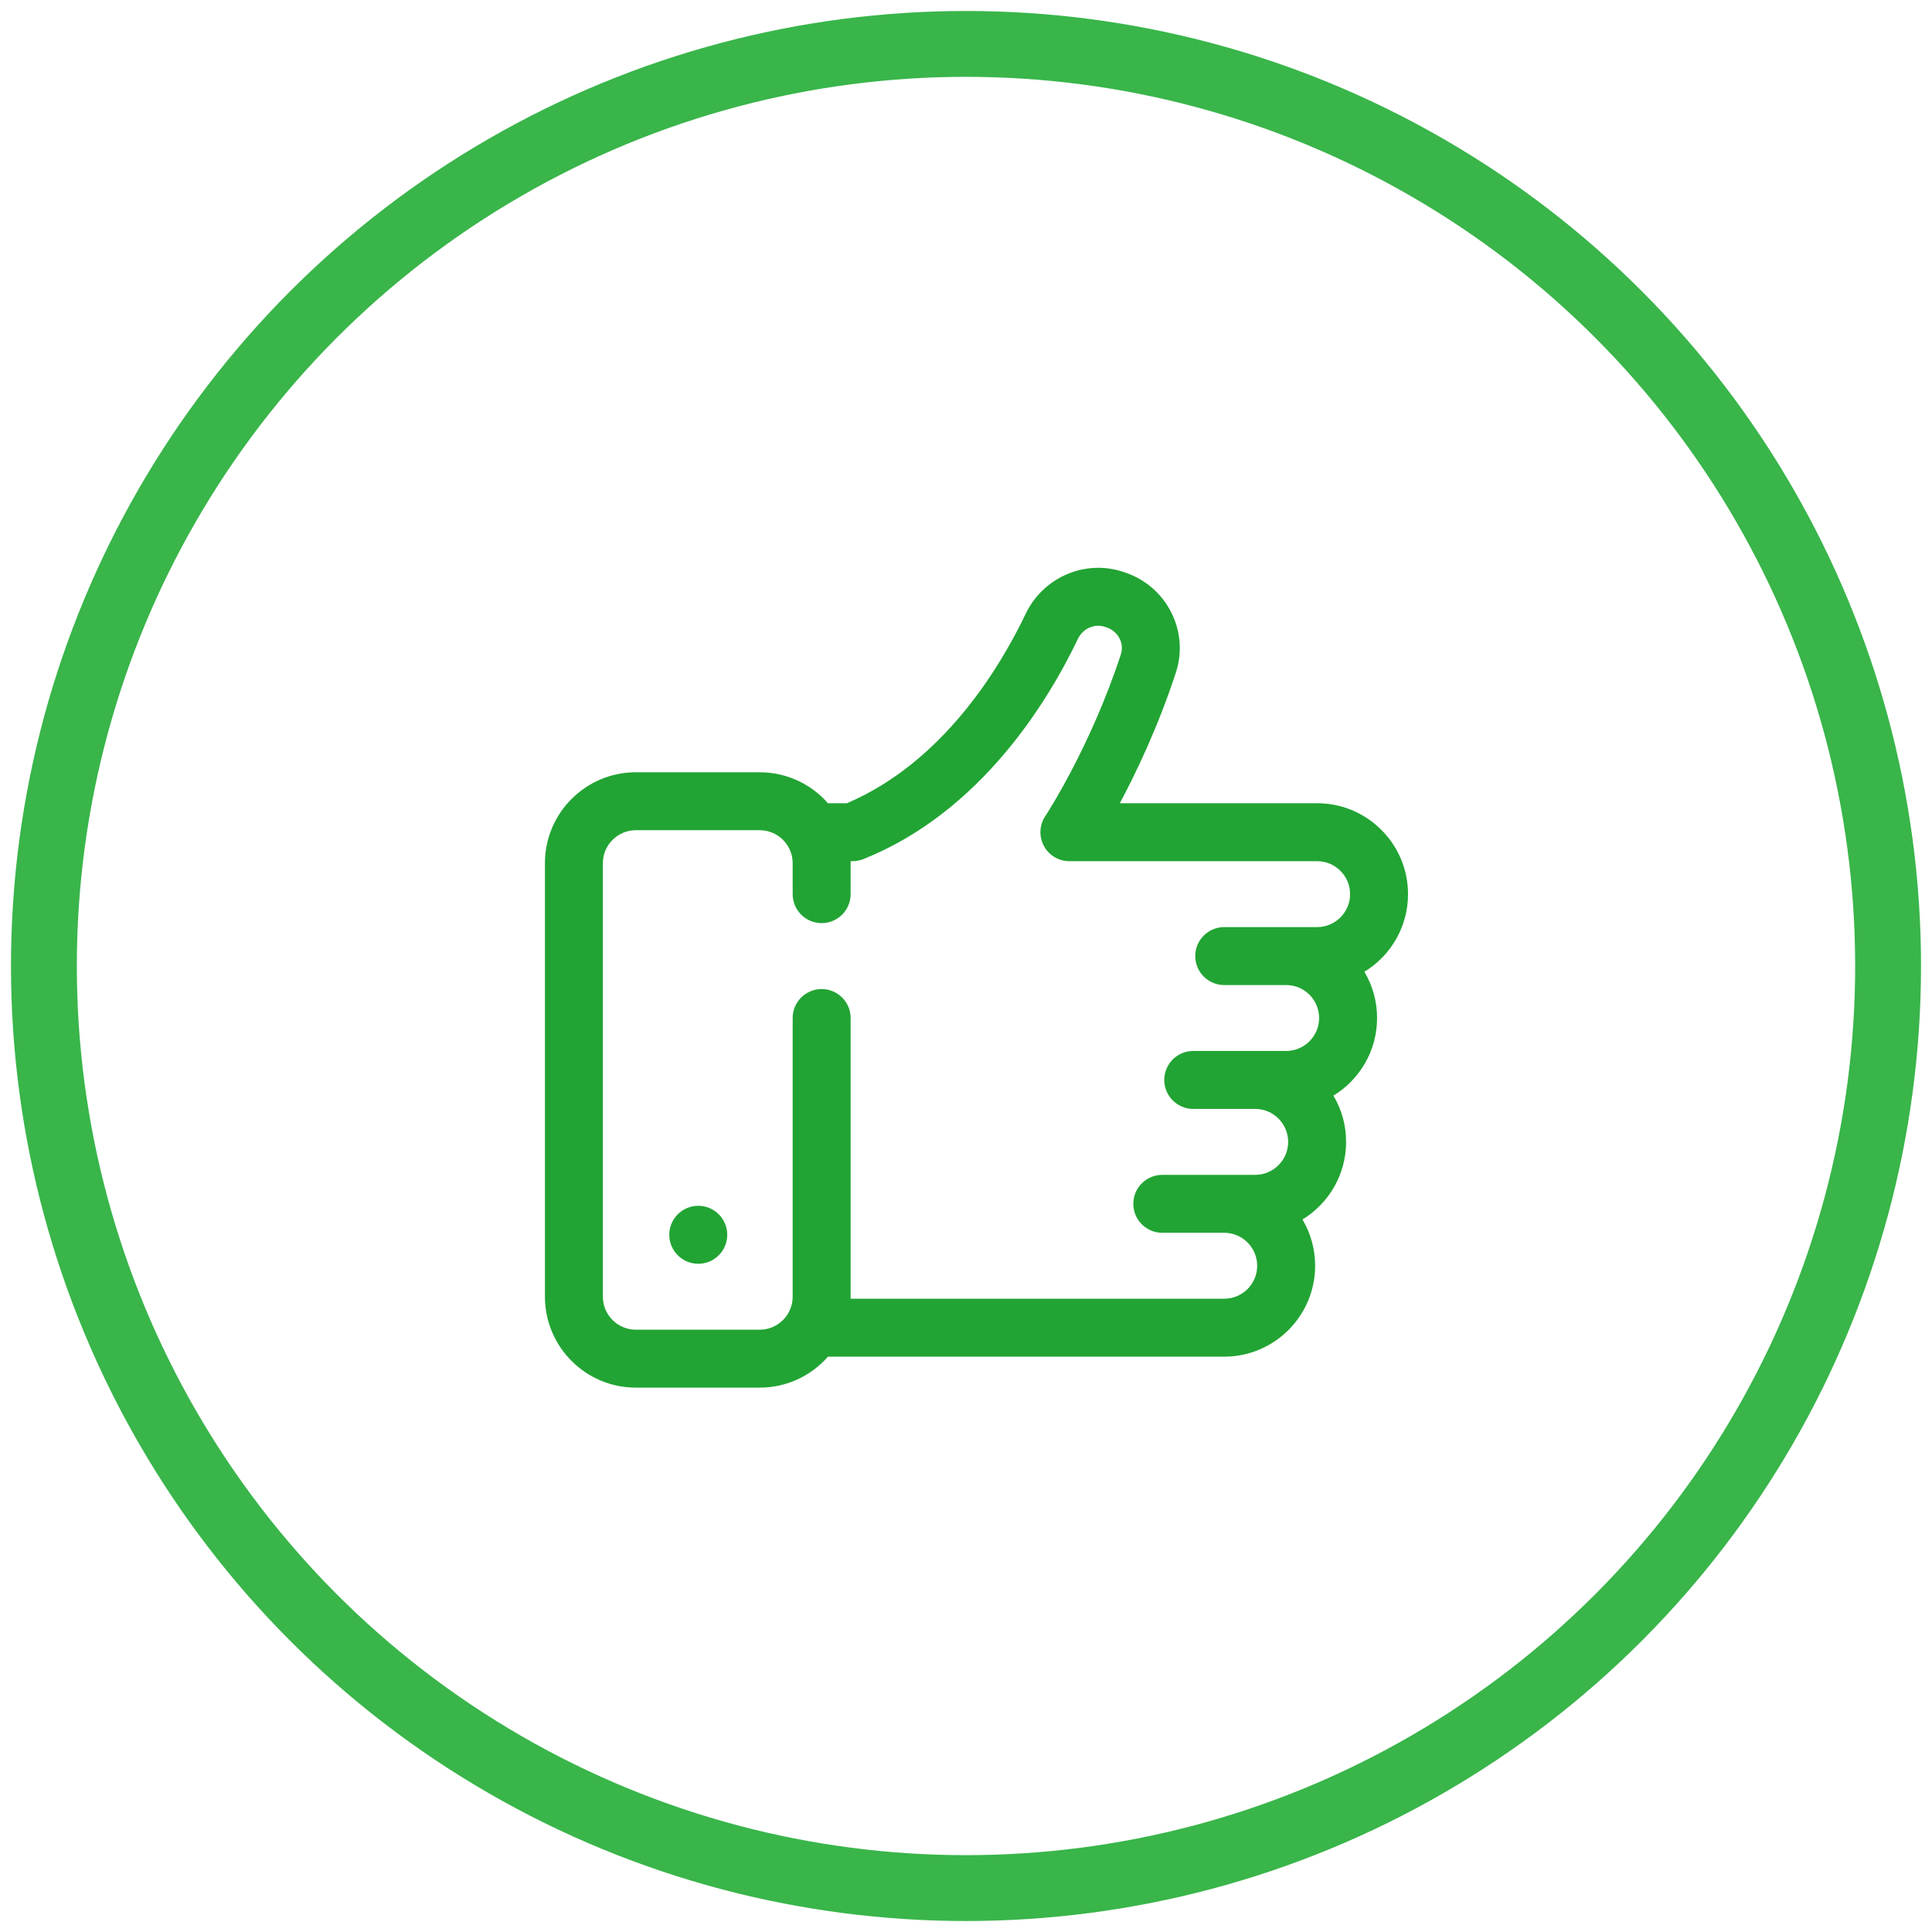 <?xml version="1.0" encoding="UTF-8"?>
<svg width="88px" height="88px" viewBox="0 0 88 88" version="1.1" xmlns="http://www.w3.org/2000/svg" xmlns:xlink="http://www.w3.org/1999/xlink">
    <!-- Generator: Sketch 49.1 (51147) - http://www.bohemiancoding.com/sketch -->
    <title>Group</title>
    <desc>Created with Sketch.</desc>
    <defs></defs>
    <g id="Admin" stroke="none" stroke-width="1" fill="none" fill-rule="evenodd">
        <g id="Register-Success" transform="translate(-676, -256)">
            <g id="Group-4" transform="translate(425, 134)">
                <g id="Group-3">
                    <g id="Group" transform="translate(253, 124)">
                        <g id="like" transform="translate(22.286, 23.143)" fill="#21A433" fill-rule="nonzero">
                            <circle id="Oval" cx="7.519" cy="31.1" r="1.32"></circle>
                            <path d="M39.848,15.584 C39.848,13.301 37.991,11.443 35.707,11.443 L26.721,11.443 C27.479,10.025 28.465,7.955 29.274,5.491 C29.893,3.609 28.854,1.564 26.958,0.933 L26.877,0.905 C25.14,0.326 23.23,1.147 22.433,2.814 C21.267,5.253 18.673,9.578 14.288,11.443 L13.427,11.443 C12.668,10.579 11.556,10.033 10.318,10.033 L4.676,10.033 C2.393,10.033 0.535,11.89 0.535,14.174 L0.535,33.921 C0.535,36.204 2.393,38.062 4.676,38.062 L10.318,38.062 C11.556,38.062 12.668,37.515 13.427,36.651 L31.476,36.651 C33.759,36.651 35.617,34.794 35.617,32.51 C35.617,31.742 35.406,31.021 35.04,30.404 C36.231,29.676 37.027,28.364 37.027,26.868 C37.027,26.1 36.817,25.379 36.45,24.762 C37.641,24.034 38.438,22.722 38.438,21.226 C38.438,20.458 38.227,19.737 37.861,19.12 C39.052,18.392 39.848,17.079 39.848,15.584 Z M35.707,17.085 L31.476,17.085 C30.747,17.085 30.156,17.676 30.156,18.405 C30.156,19.134 30.747,19.725 31.476,19.725 L34.297,19.725 C35.125,19.725 35.798,20.398 35.798,21.226 C35.798,22.054 35.125,22.727 34.297,22.727 L30.065,22.727 C29.336,22.727 28.745,23.318 28.745,24.047 C28.745,24.776 29.336,25.367 30.065,25.367 L32.886,25.367 C33.714,25.367 34.388,26.041 34.388,26.868 C34.388,27.696 33.714,28.37 32.886,28.37 L28.655,28.37 C27.926,28.37 27.335,28.961 27.335,29.69 C27.335,30.419 27.926,31.009 28.655,31.009 L31.476,31.009 C32.304,31.009 32.977,31.683 32.977,32.511 C32.977,33.339 32.304,34.012 31.476,34.012 L14.459,34.012 L14.459,21.227 C14.459,20.498 13.868,19.907 13.139,19.907 C12.41,19.907 11.819,20.498 11.819,21.227 L11.819,33.921 C11.819,34.749 11.145,35.423 10.318,35.423 L4.676,35.423 C3.848,35.423 3.174,34.749 3.174,33.921 L3.174,14.173 C3.174,13.345 3.848,12.672 4.676,12.672 L10.318,12.672 C11.146,12.672 11.819,13.346 11.819,14.173 L11.819,15.584 C11.819,16.313 12.41,16.904 13.139,16.904 C13.868,16.904 14.459,16.313 14.459,15.584 L14.459,14.083 L14.549,14.083 C14.717,14.083 14.884,14.051 15.04,13.988 C20.396,11.845 23.463,6.78 24.814,3.951 C25.038,3.483 25.566,3.251 26.042,3.409 L26.123,3.436 C26.644,3.61 26.933,4.162 26.767,4.666 C25.363,8.938 23.345,12.001 23.325,12.031 C23.055,12.436 23.03,12.956 23.26,13.386 C23.489,13.815 23.937,14.083 24.423,14.083 L35.708,14.083 C36.536,14.083 37.209,14.756 37.209,15.584 C37.209,16.412 36.535,17.085 35.707,17.085 Z" id="Shape"></path>
                        </g>
                        <circle id="Oval-2" stroke="#39B54A" stroke-width="3" cx="42" cy="42" r="42"></circle>
                    </g>
                </g>
            </g>
        </g>
    </g>
</svg>